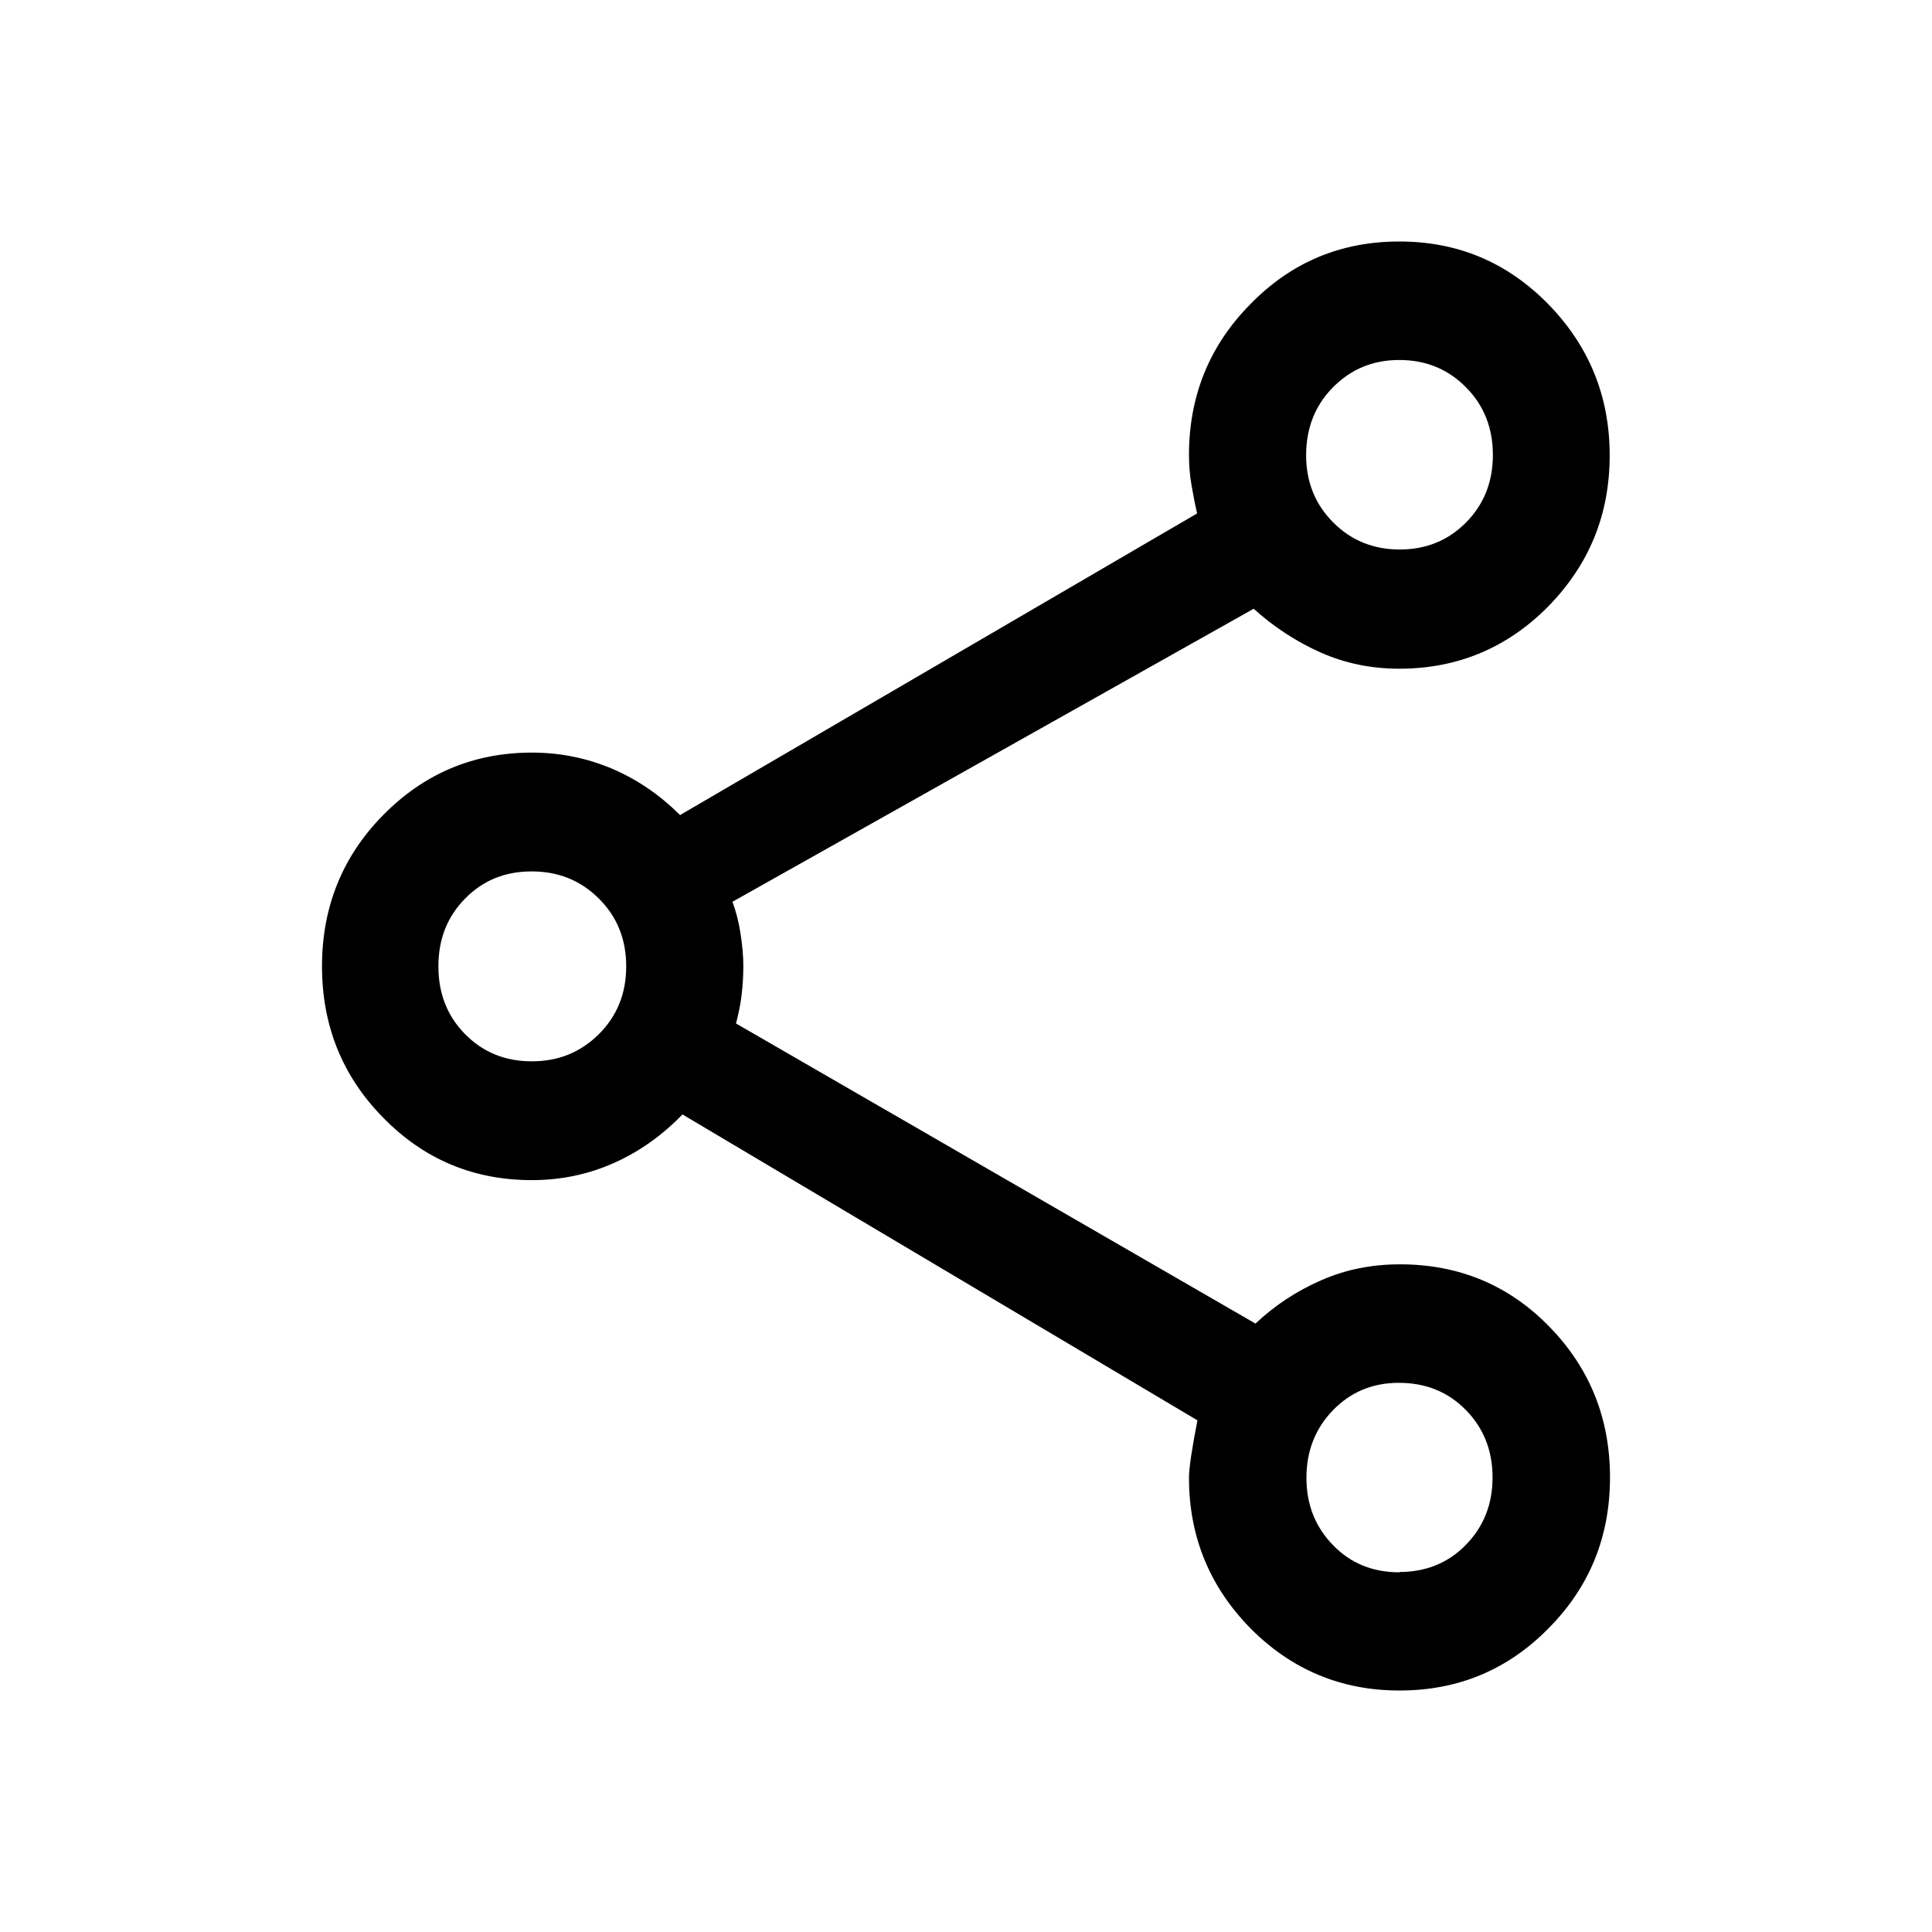 <svg width="24" height="24" viewBox="0 0 24 24" fill="none" xmlns="http://www.w3.org/2000/svg">
<path d="M17.383 21C16.662 21 16.046 20.743 15.535 20.229C15.028 19.714 14.77 19.089 14.77 18.358C14.77 18.238 14.805 18.003 14.875 17.644L8.478 13.844C8.229 14.101 7.95 14.301 7.635 14.443C7.321 14.585 6.975 14.66 6.608 14.66C5.883 14.66 5.267 14.403 4.76 13.884C4.253 13.37 4 12.74 4 12.004C4 11.268 4.253 10.639 4.76 10.125C5.267 9.61 5.883 9.349 6.608 9.349C6.967 9.349 7.299 9.42 7.613 9.553C7.928 9.69 8.203 9.881 8.448 10.125L14.871 6.378C14.844 6.263 14.822 6.143 14.801 6.024C14.779 5.9 14.77 5.775 14.77 5.651C14.77 4.92 15.024 4.29 15.535 3.776C16.041 3.257 16.658 3 17.383 3C18.108 3 18.72 3.257 19.231 3.776C19.738 4.295 19.996 4.92 19.996 5.656C19.996 6.392 19.742 7.012 19.235 7.531C18.729 8.045 18.108 8.307 17.383 8.307C17.033 8.307 16.706 8.24 16.4 8.103C16.094 7.966 15.819 7.784 15.574 7.562L9.099 11.202C9.143 11.322 9.178 11.455 9.199 11.597C9.221 11.738 9.234 11.876 9.234 12C9.234 12.124 9.226 12.248 9.212 12.364C9.199 12.479 9.173 12.598 9.143 12.714L15.596 16.442C15.841 16.212 16.111 16.035 16.417 15.902C16.723 15.768 17.046 15.706 17.392 15.706C18.121 15.706 18.742 15.963 19.244 16.478C19.747 16.992 20 17.617 20 18.353C20 19.089 19.747 19.714 19.235 20.229C18.729 20.743 18.113 21 17.387 21H17.383ZM17.383 19.528C17.71 19.528 17.99 19.417 18.209 19.191C18.431 18.965 18.541 18.686 18.541 18.353C18.541 18.021 18.431 17.741 18.209 17.515C17.986 17.289 17.71 17.178 17.378 17.178C17.046 17.178 16.776 17.294 16.557 17.52C16.339 17.746 16.229 18.025 16.229 18.358C16.229 18.69 16.339 18.97 16.561 19.196C16.78 19.422 17.055 19.532 17.387 19.532L17.383 19.528ZM6.608 13.184C6.936 13.184 7.211 13.073 7.439 12.847C7.666 12.621 7.779 12.341 7.779 12.004C7.779 11.668 7.666 11.388 7.439 11.162C7.211 10.936 6.936 10.825 6.604 10.825C6.272 10.825 6.001 10.936 5.778 11.162C5.555 11.388 5.446 11.668 5.446 12.004C5.446 12.341 5.555 12.621 5.778 12.847C6.001 13.073 6.276 13.184 6.604 13.184H6.608ZM17.387 6.826C17.715 6.826 17.99 6.715 18.213 6.489C18.436 6.263 18.545 5.984 18.545 5.651C18.545 5.319 18.436 5.039 18.213 4.813C17.99 4.587 17.715 4.472 17.383 4.472C17.051 4.472 16.78 4.587 16.557 4.813C16.334 5.039 16.225 5.323 16.225 5.656C16.225 5.988 16.339 6.267 16.561 6.489C16.784 6.715 17.064 6.826 17.387 6.826Z" fill="black"/>
</svg>
